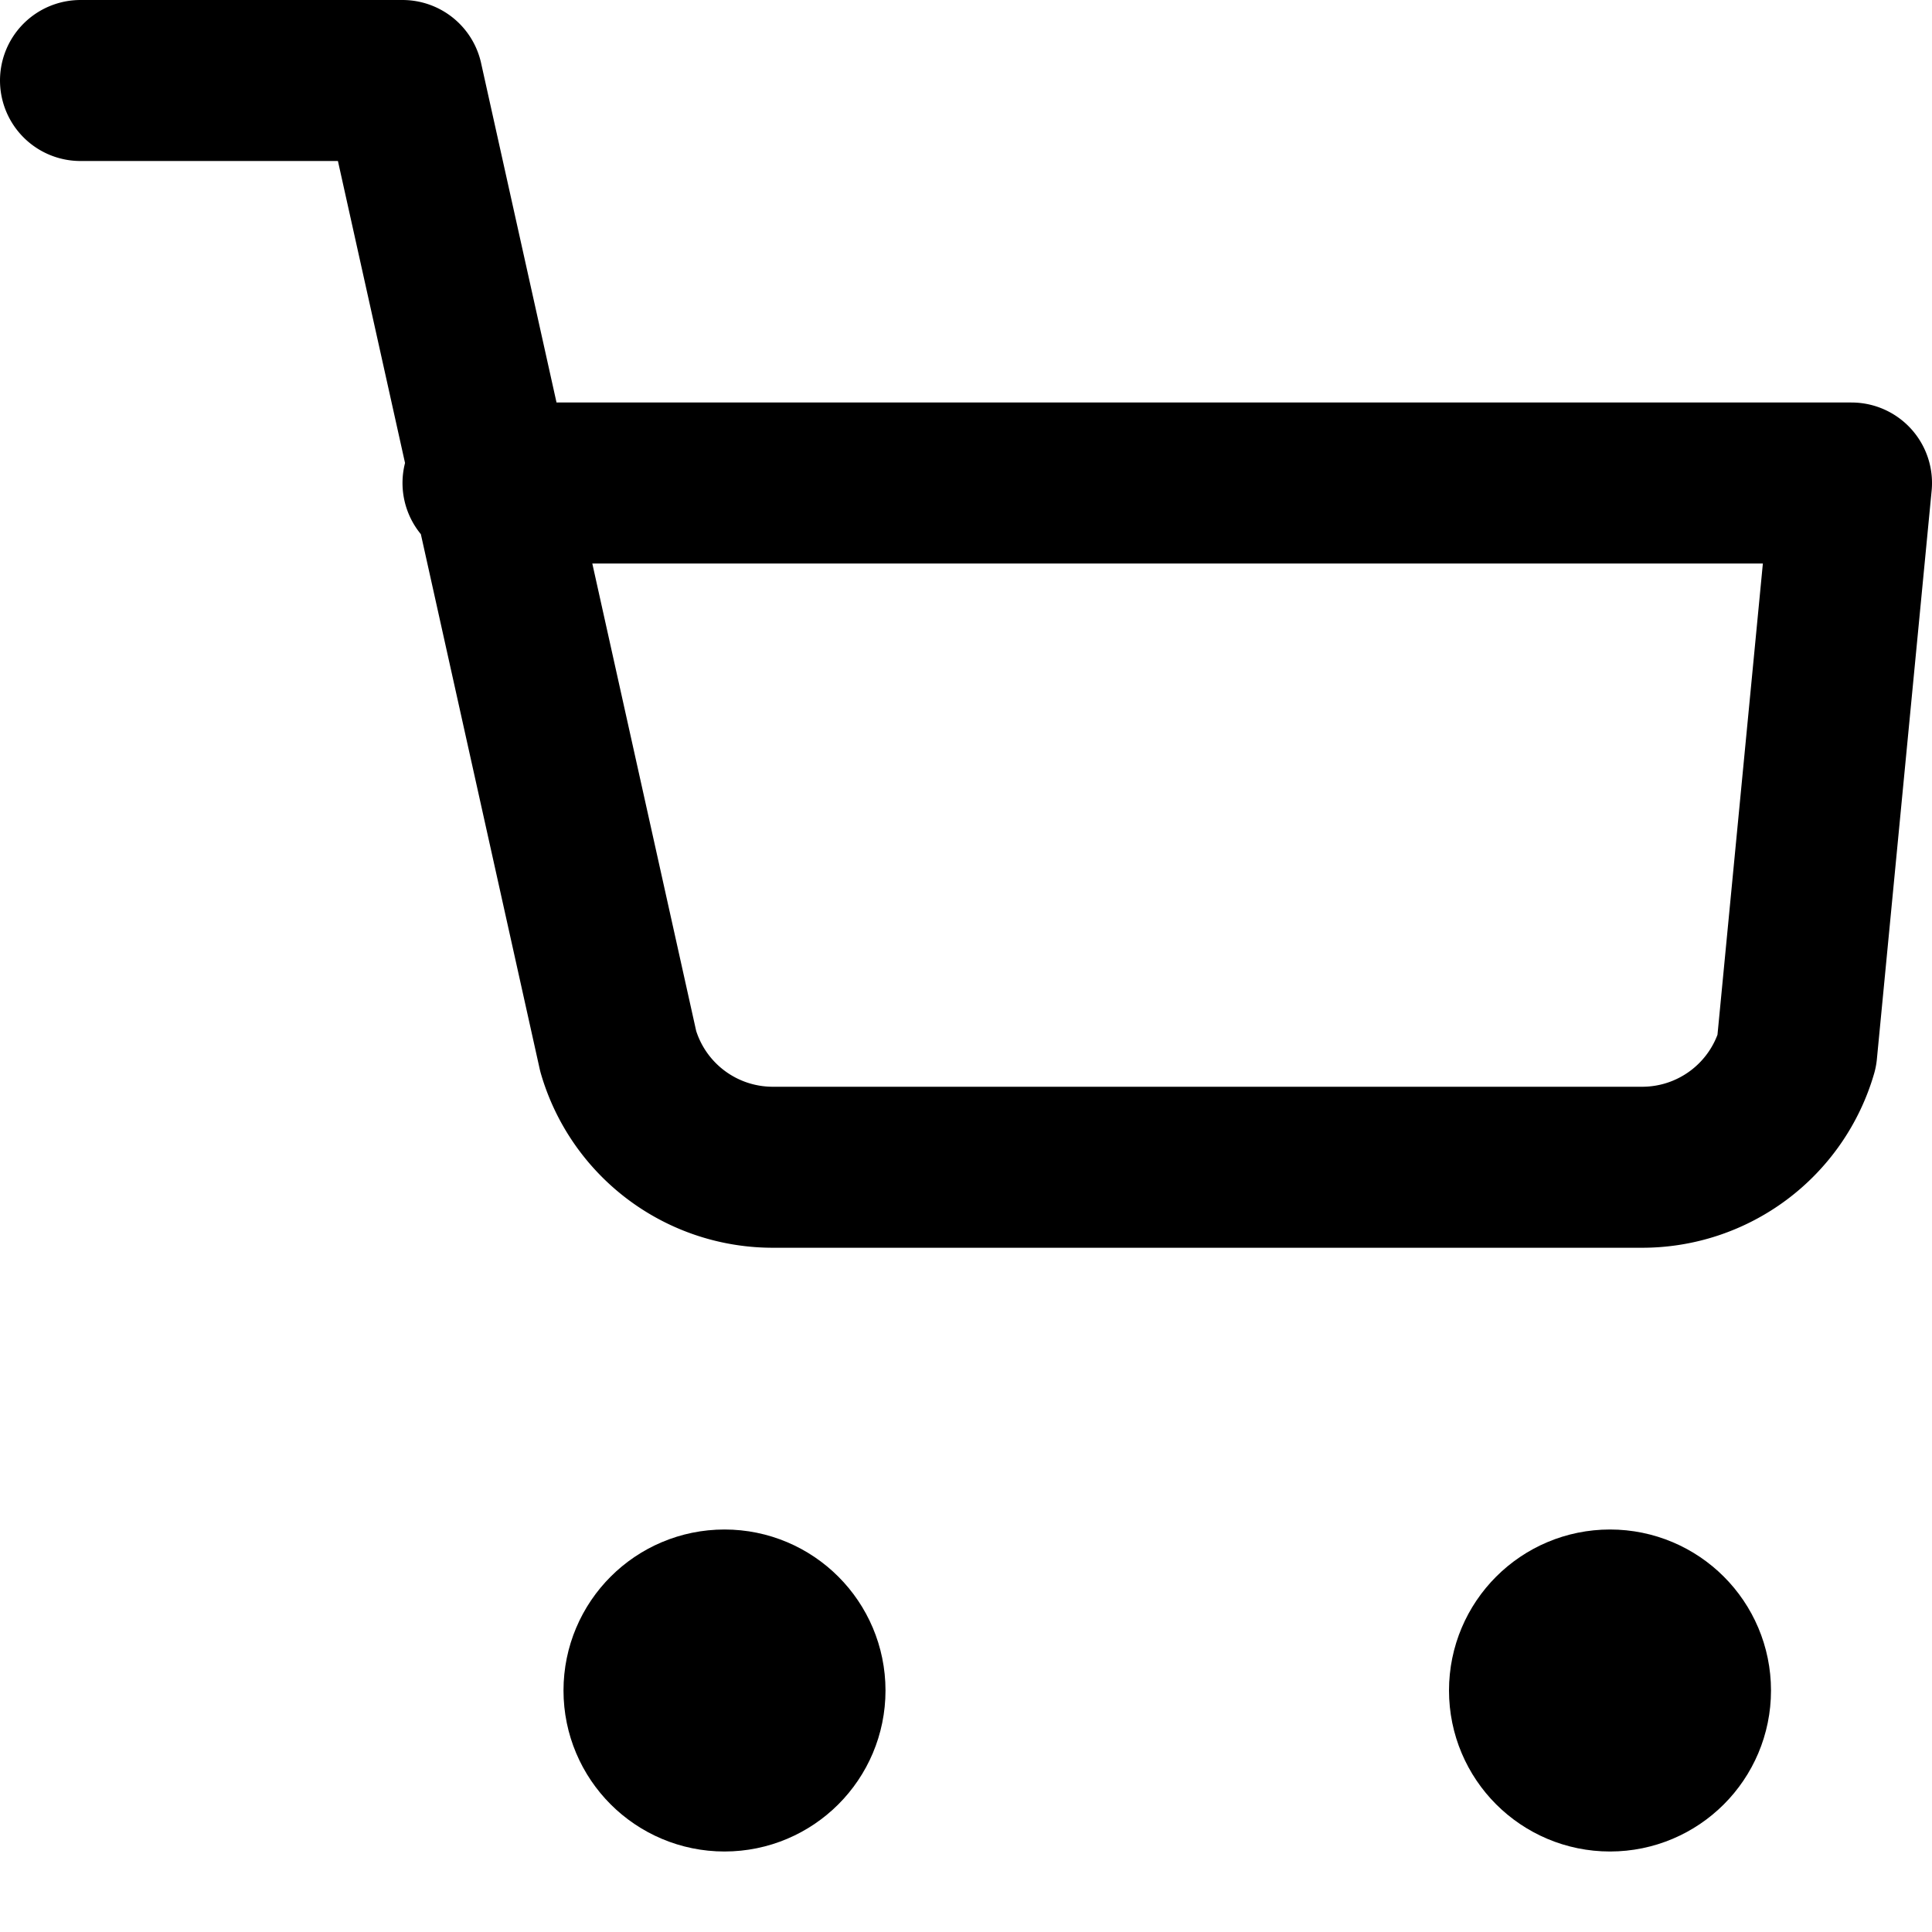 <svg xmlns="http://www.w3.org/2000/svg" viewBox="0 0 24 24" fill="none" stroke="currentColor" stroke-width="2" stroke-linecap="round" stroke-linejoin="round" class="feather feather-shopping-cart">
  <circle cx="9" cy="21" r="1"></circle>
  <circle cx="20" cy="21" r="1"></circle>
  <path d="M1 1h4l2.68 12.06a2 2 0 0 0 1.93 1.44h10.78a2 2 0 0 0 1.93-1.44L23 6H6"></path>
</svg>
